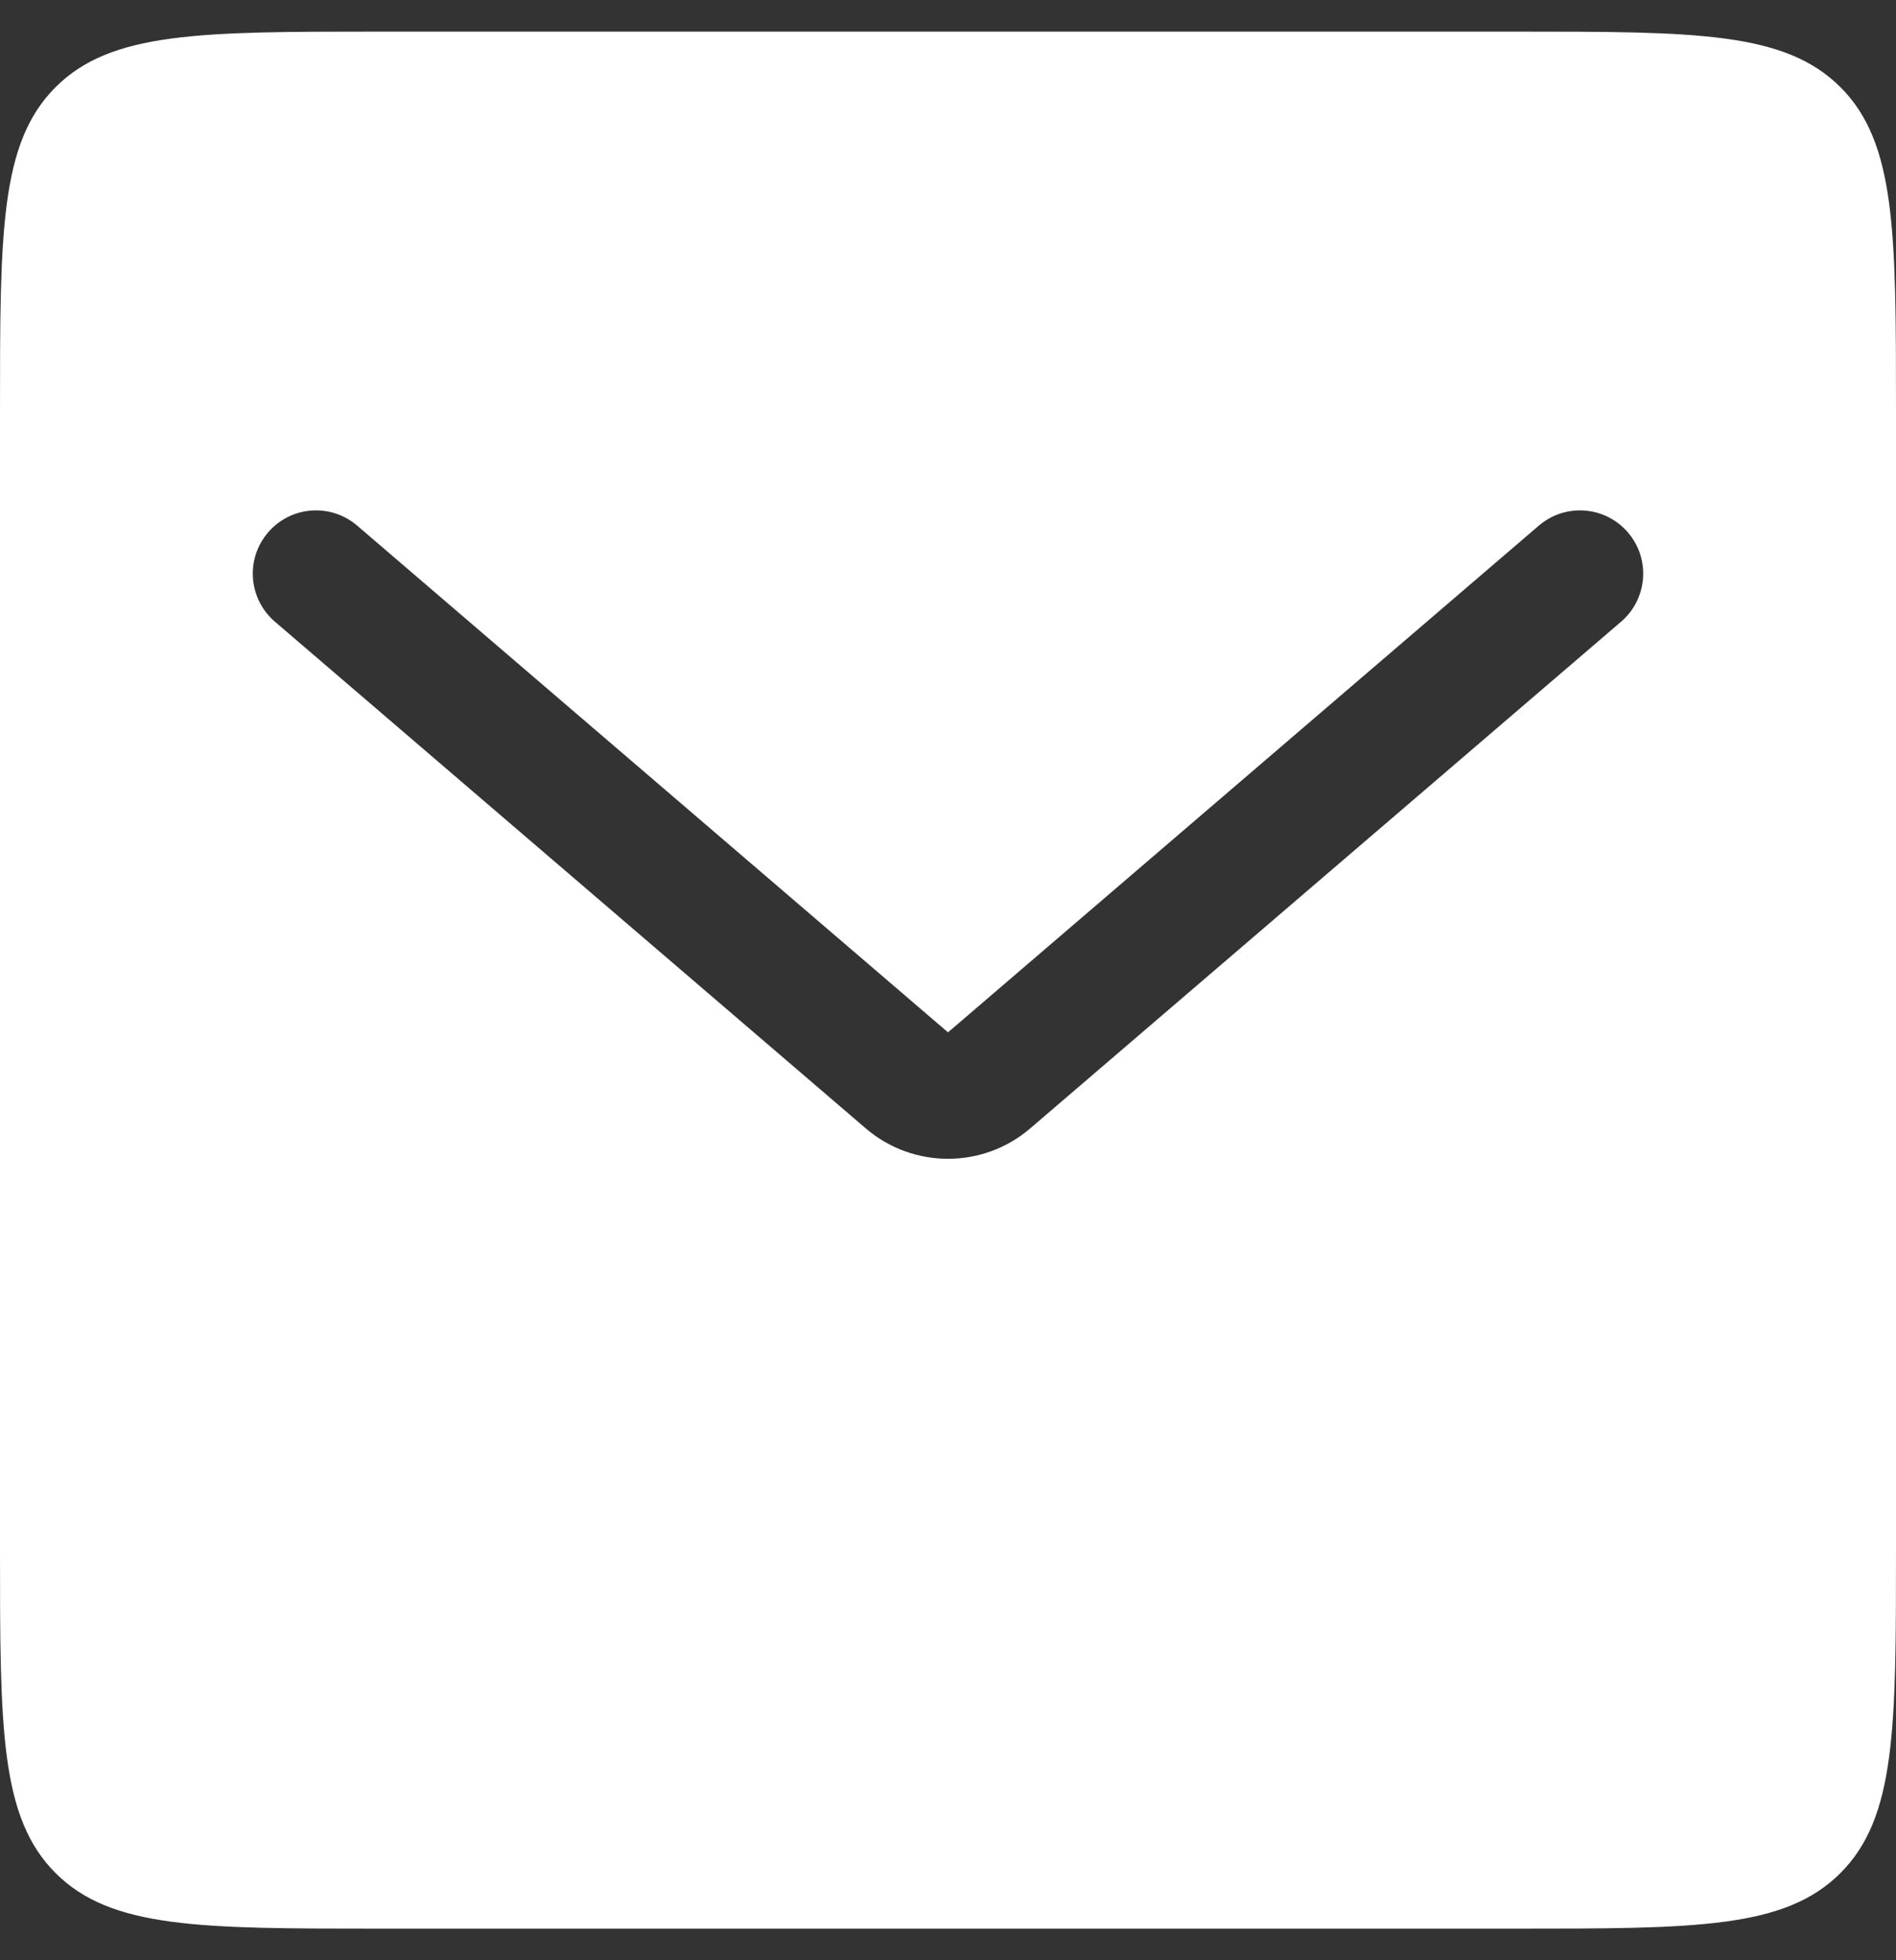 <svg width="30" height="31" viewBox="0 0 30 31" fill="none" xmlns="http://www.w3.org/2000/svg">
<rect x="0" y="0" width="30" height="31" fill="#333333" stroke="none"/>
<g id="Subtract">
<path id="Subtract_2" fill-rule="evenodd" clip-rule="evenodd" d="M0.879 1.379C0 2.257 0 3.672 0 6.5V24.5C0 27.328 0 28.743 0.879 29.621C1.757 30.5 3.172 30.5 6 30.5H24C26.828 30.5 28.243 30.5 29.121 29.621C30 28.743 30 27.328 30 24.5V6.5C30 3.672 30 2.257 29.121 1.379C28.243 0.5 26.828 0.5 24 0.5H6C3.172 0.5 1.757 0.5 0.879 1.379ZM5.651 8.312C5.231 7.953 4.6 8.001 4.241 8.421C3.881 8.84 3.93 9.471 4.349 9.831L13.698 17.844C14.447 18.486 15.553 18.486 16.302 17.844L25.651 9.831C26.07 9.471 26.119 8.84 25.759 8.421C25.4 8.001 24.768 7.953 24.349 8.312L15 16.326L5.651 8.312Z" fill="white"/>
</g>
</svg>
